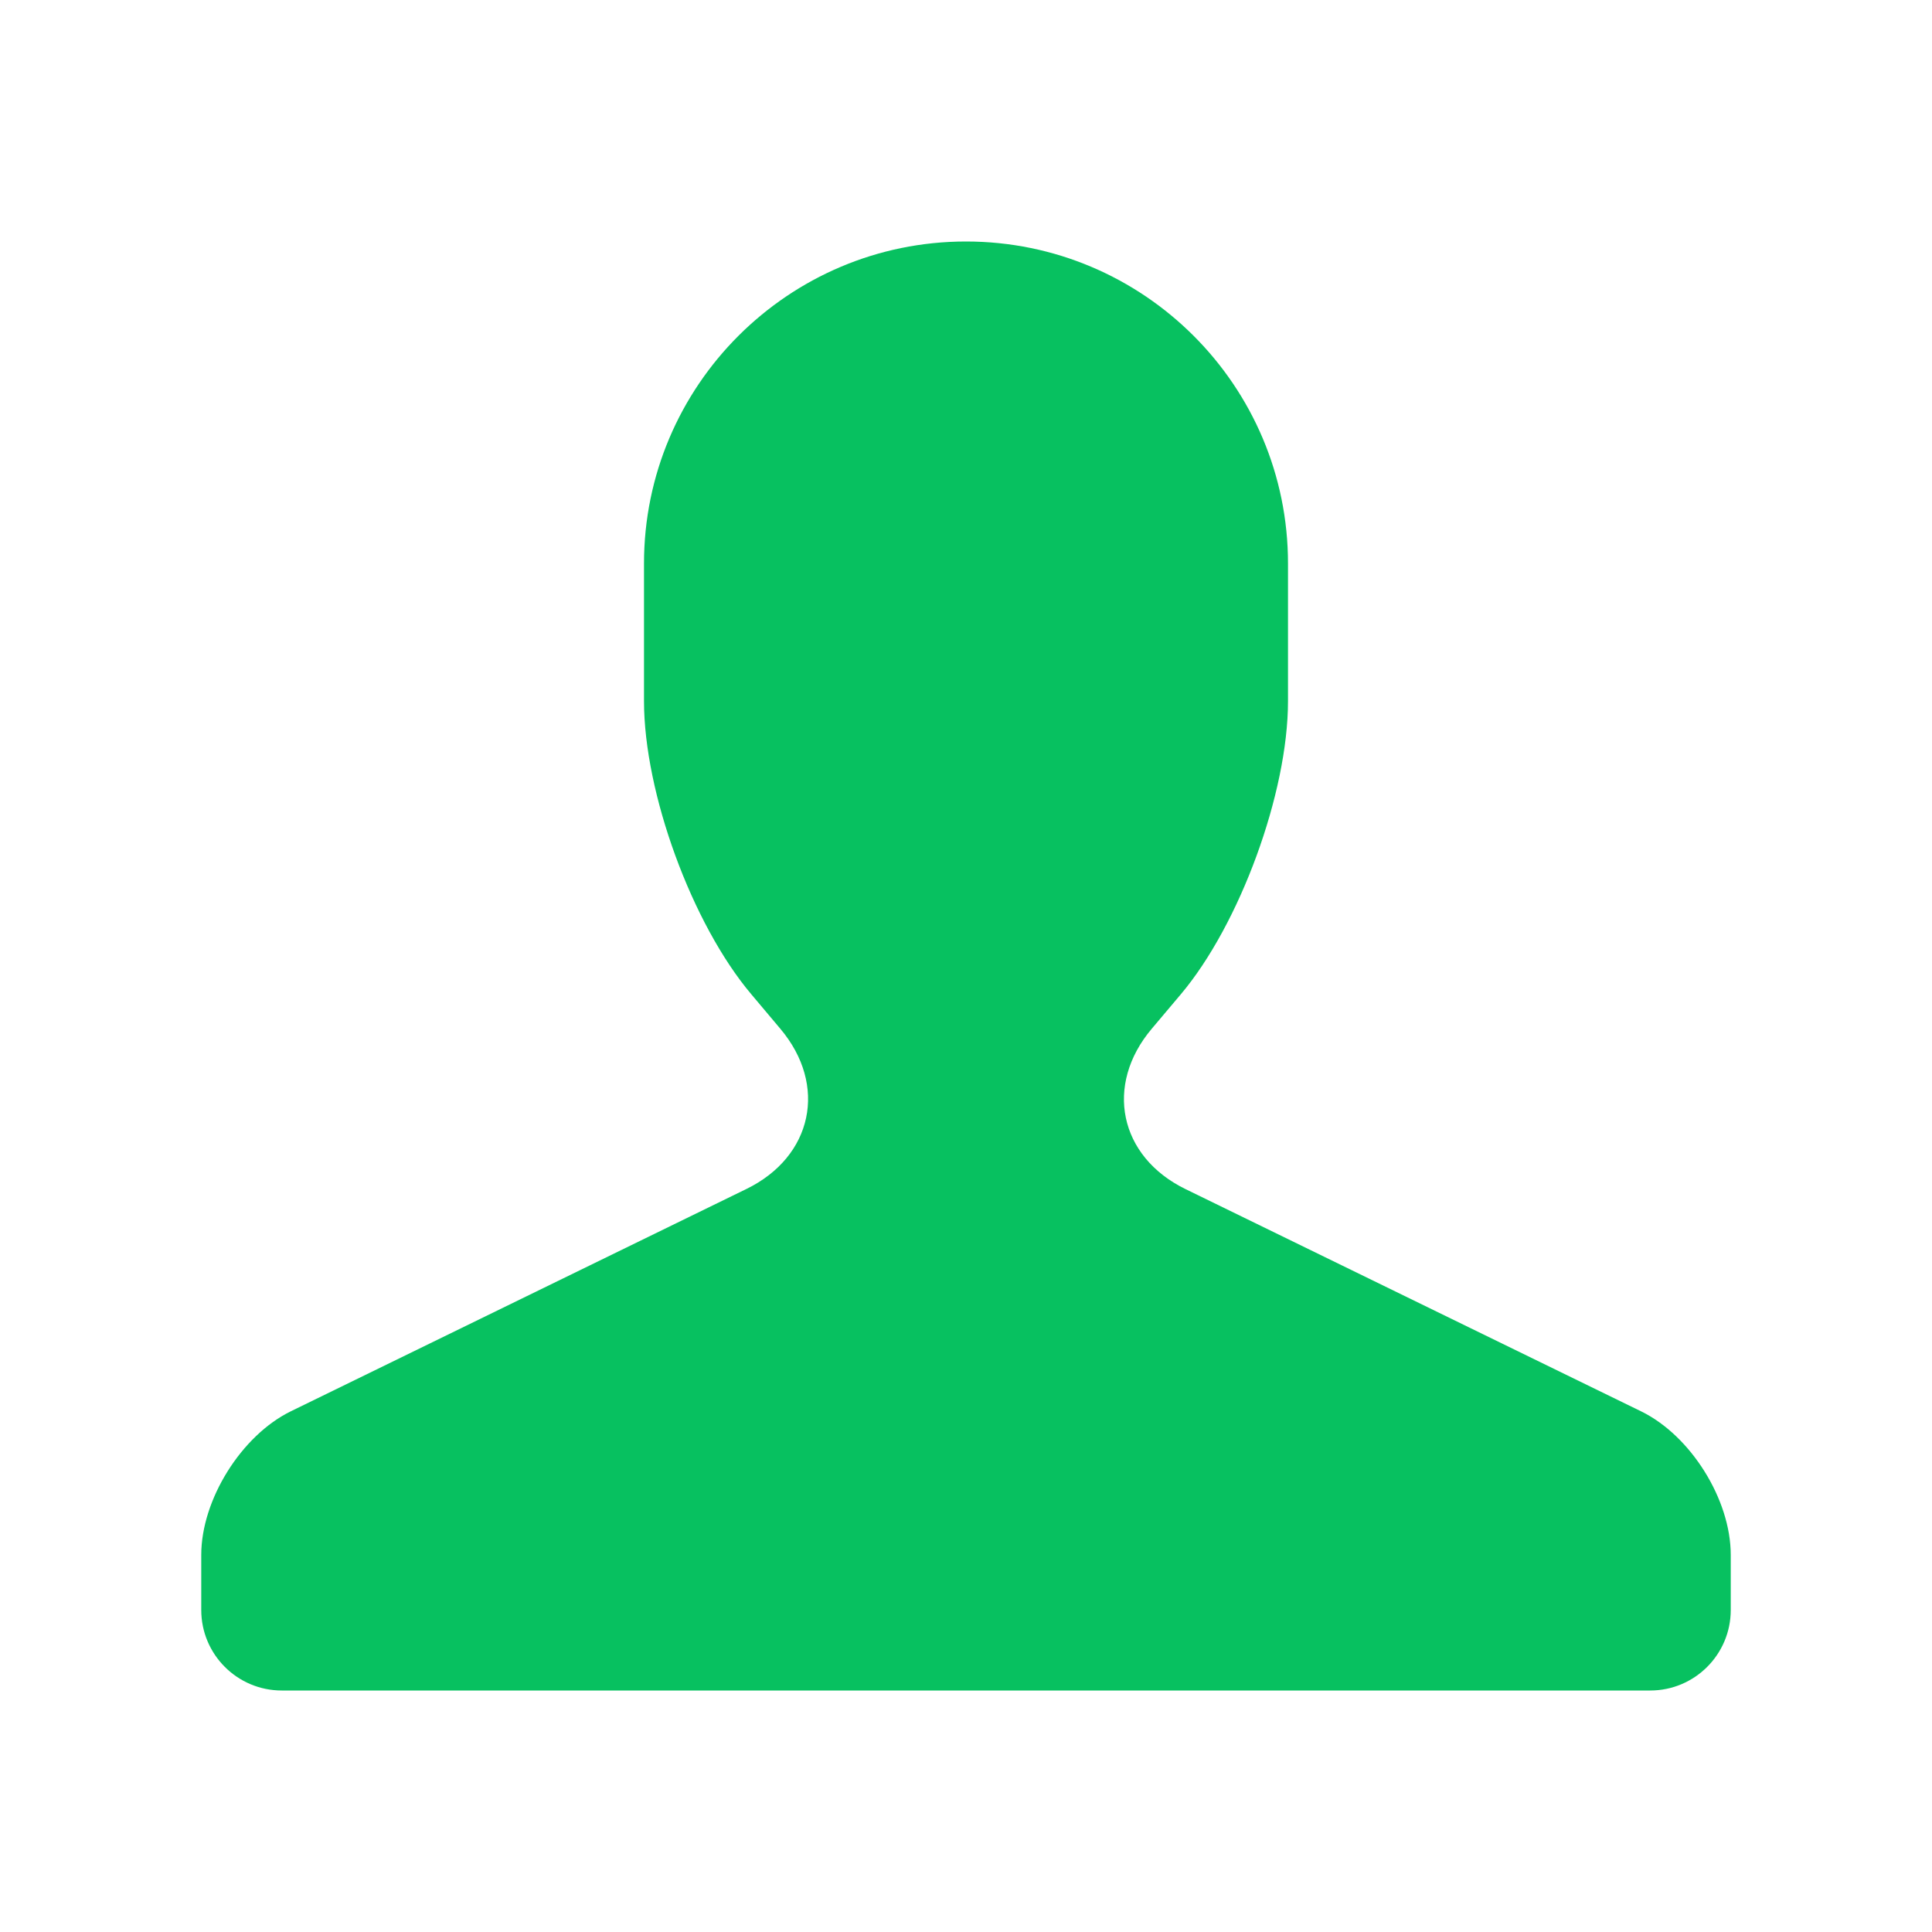 <svg width="24" height="24" viewBox="0 0 24 24" fill="none" xmlns="http://www.w3.org/2000/svg">
<path fill-rule="evenodd" clip-rule="evenodd" d="M3.5 21C2.948 21 2.5 20.552 2.5 20L2.5 19.316C2.5 18.63 2.998 17.832 3.614 17.531L9.274 14.769C10.095 14.368 10.286 13.481 9.693 12.779L9.332 12.35C8.596 11.478 8 9.85 8 8.709V7C8 4.791 9.795 3 12 3C14.209 3 16 4.793 16 7V8.71C16 9.849 15.401 11.483 14.668 12.352L14.307 12.78C13.717 13.479 13.901 14.368 14.726 14.771L20.386 17.532C21.001 17.832 21.5 18.625 21.5 19.316V20C21.5 20.552 21.052 21 20.5 21H3.5Z" fill="#07C160"/>
</svg>
